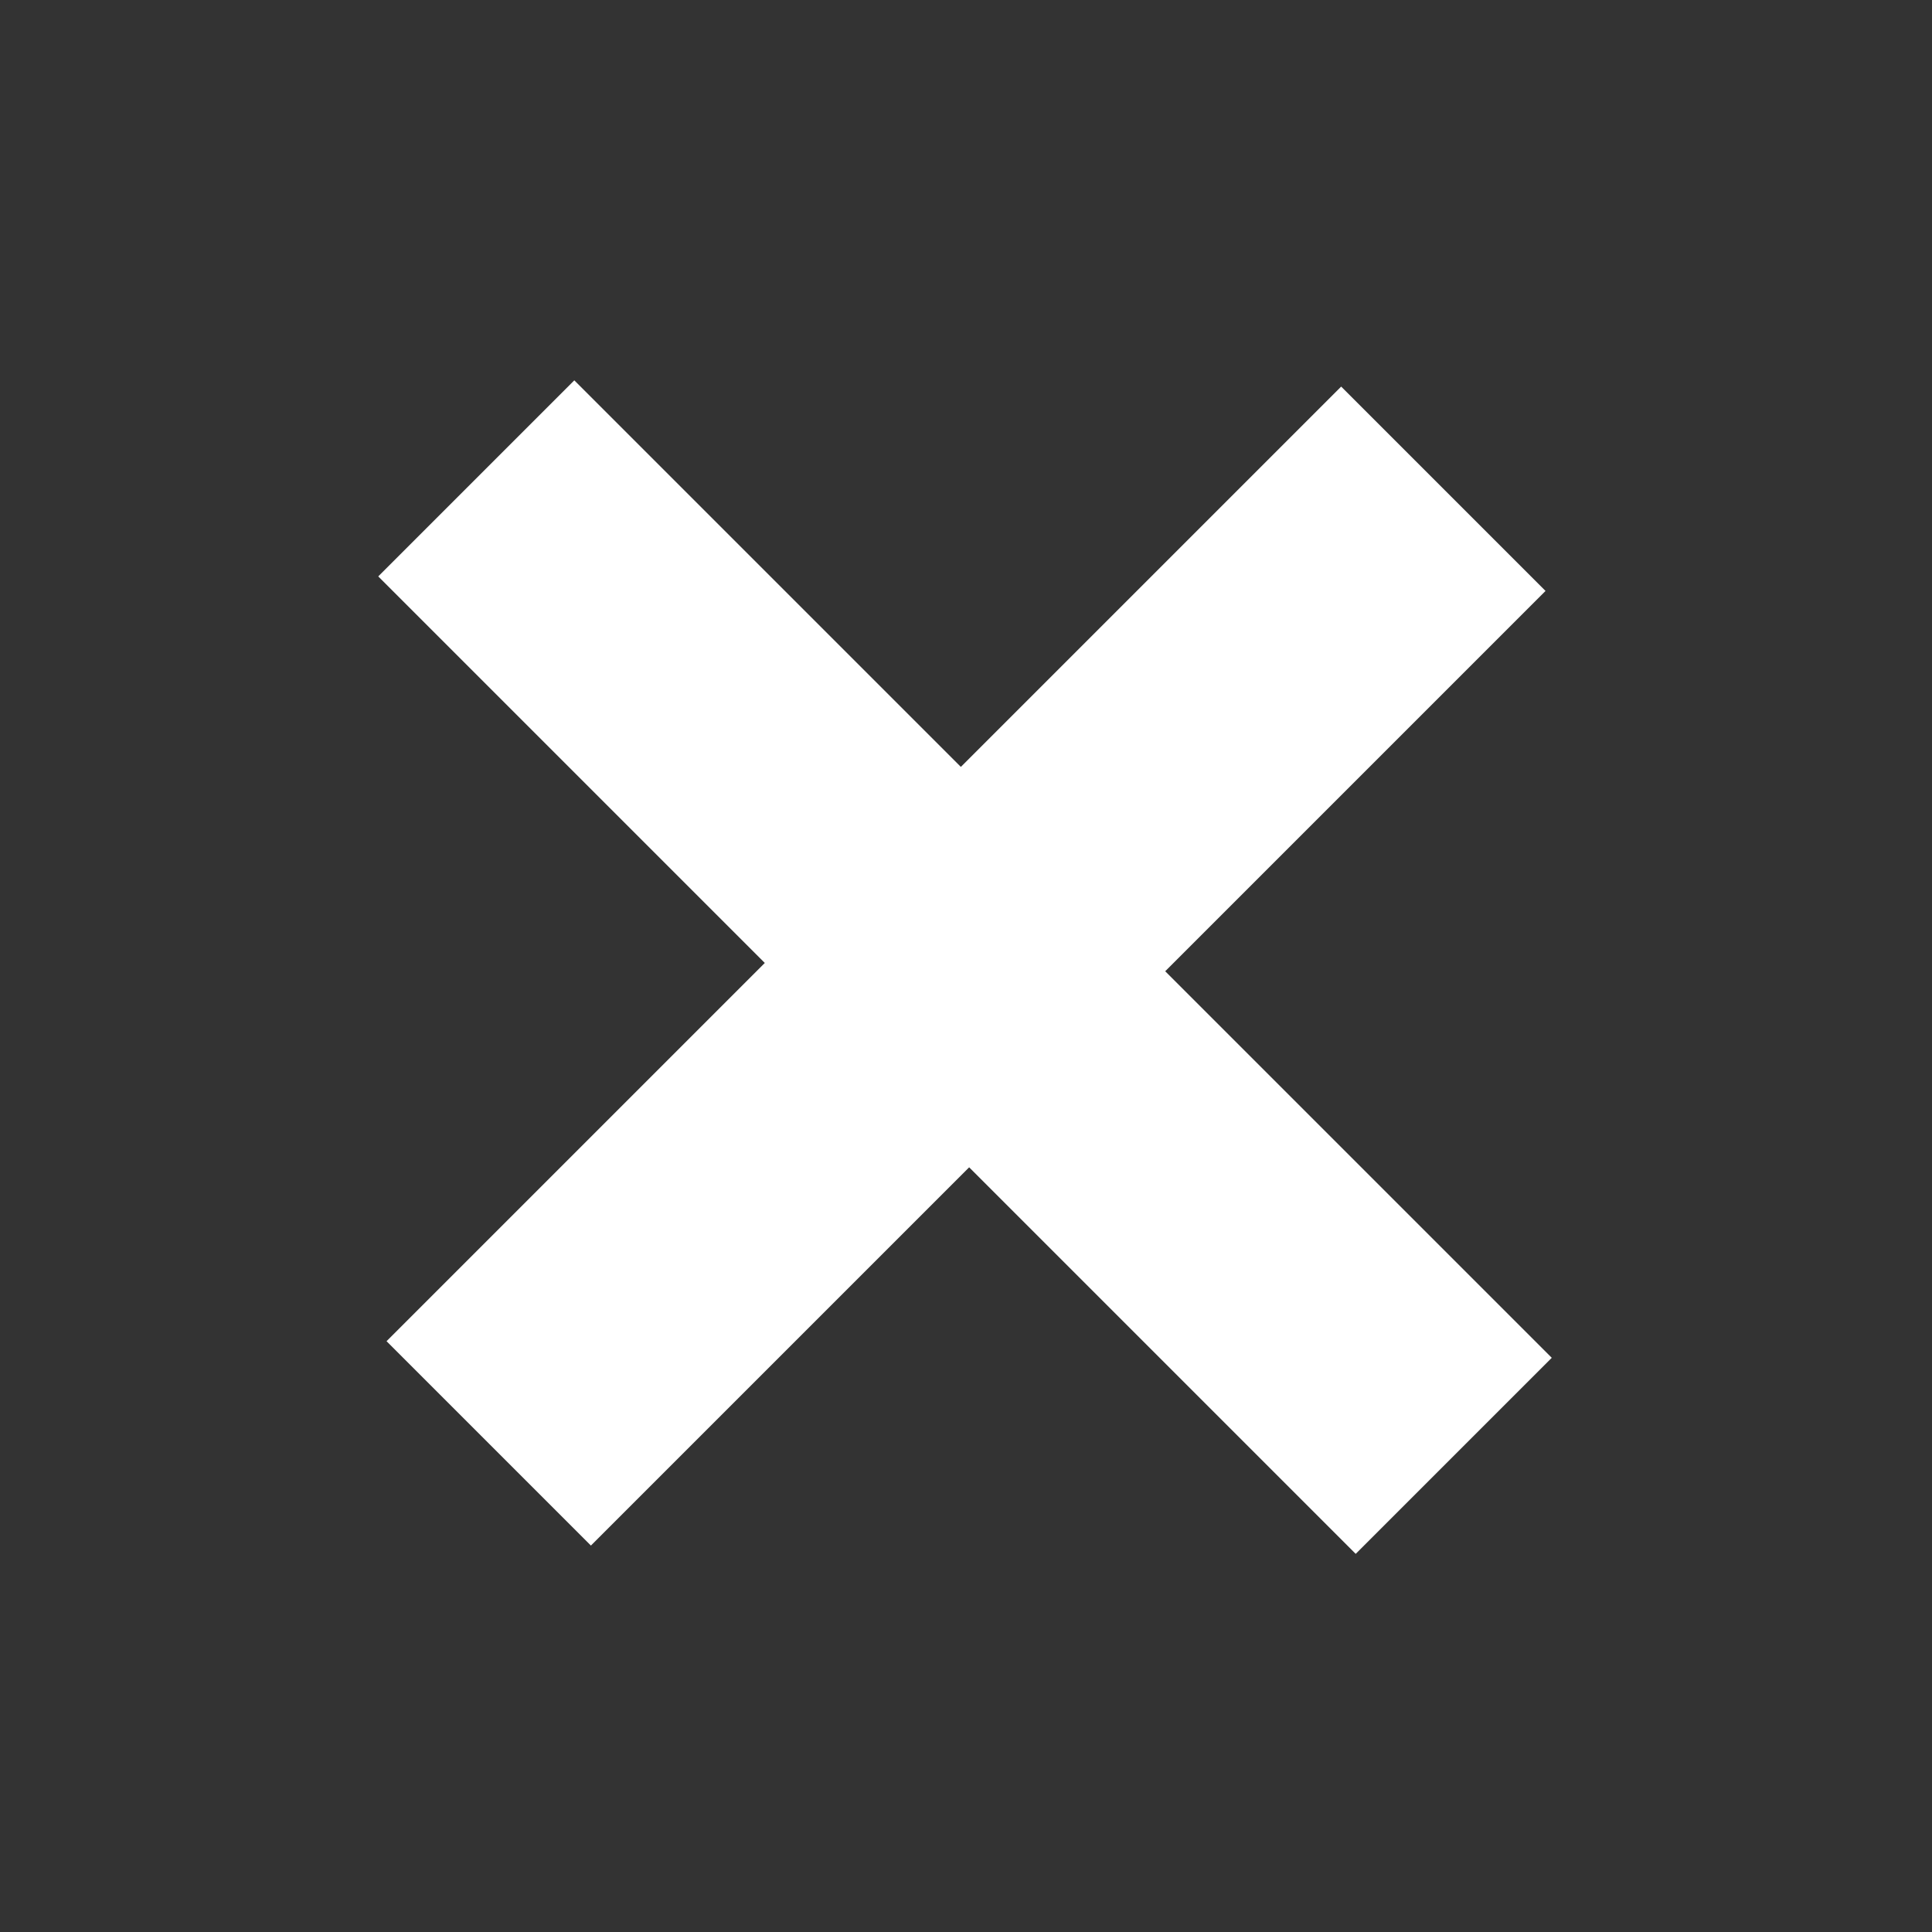 <svg xmlns="http://www.w3.org/2000/svg" width="18.604" height="18.604" viewBox="0 0 18.604 18.604"><rect x="0" y="0" width="18.604" height="18.604" fill="#333333" stroke="none"/><defs><style>.a{fill:#fff;stroke:#fff;}</style></defs><path class="a" d="M13.991-6.639H8.727v5.151H6.944V-6.639H1.68v-1.67H6.944v-5.179H8.727v5.179h5.264Z" transform="translate(-1.533 9.057) rotate(45)"/></svg>